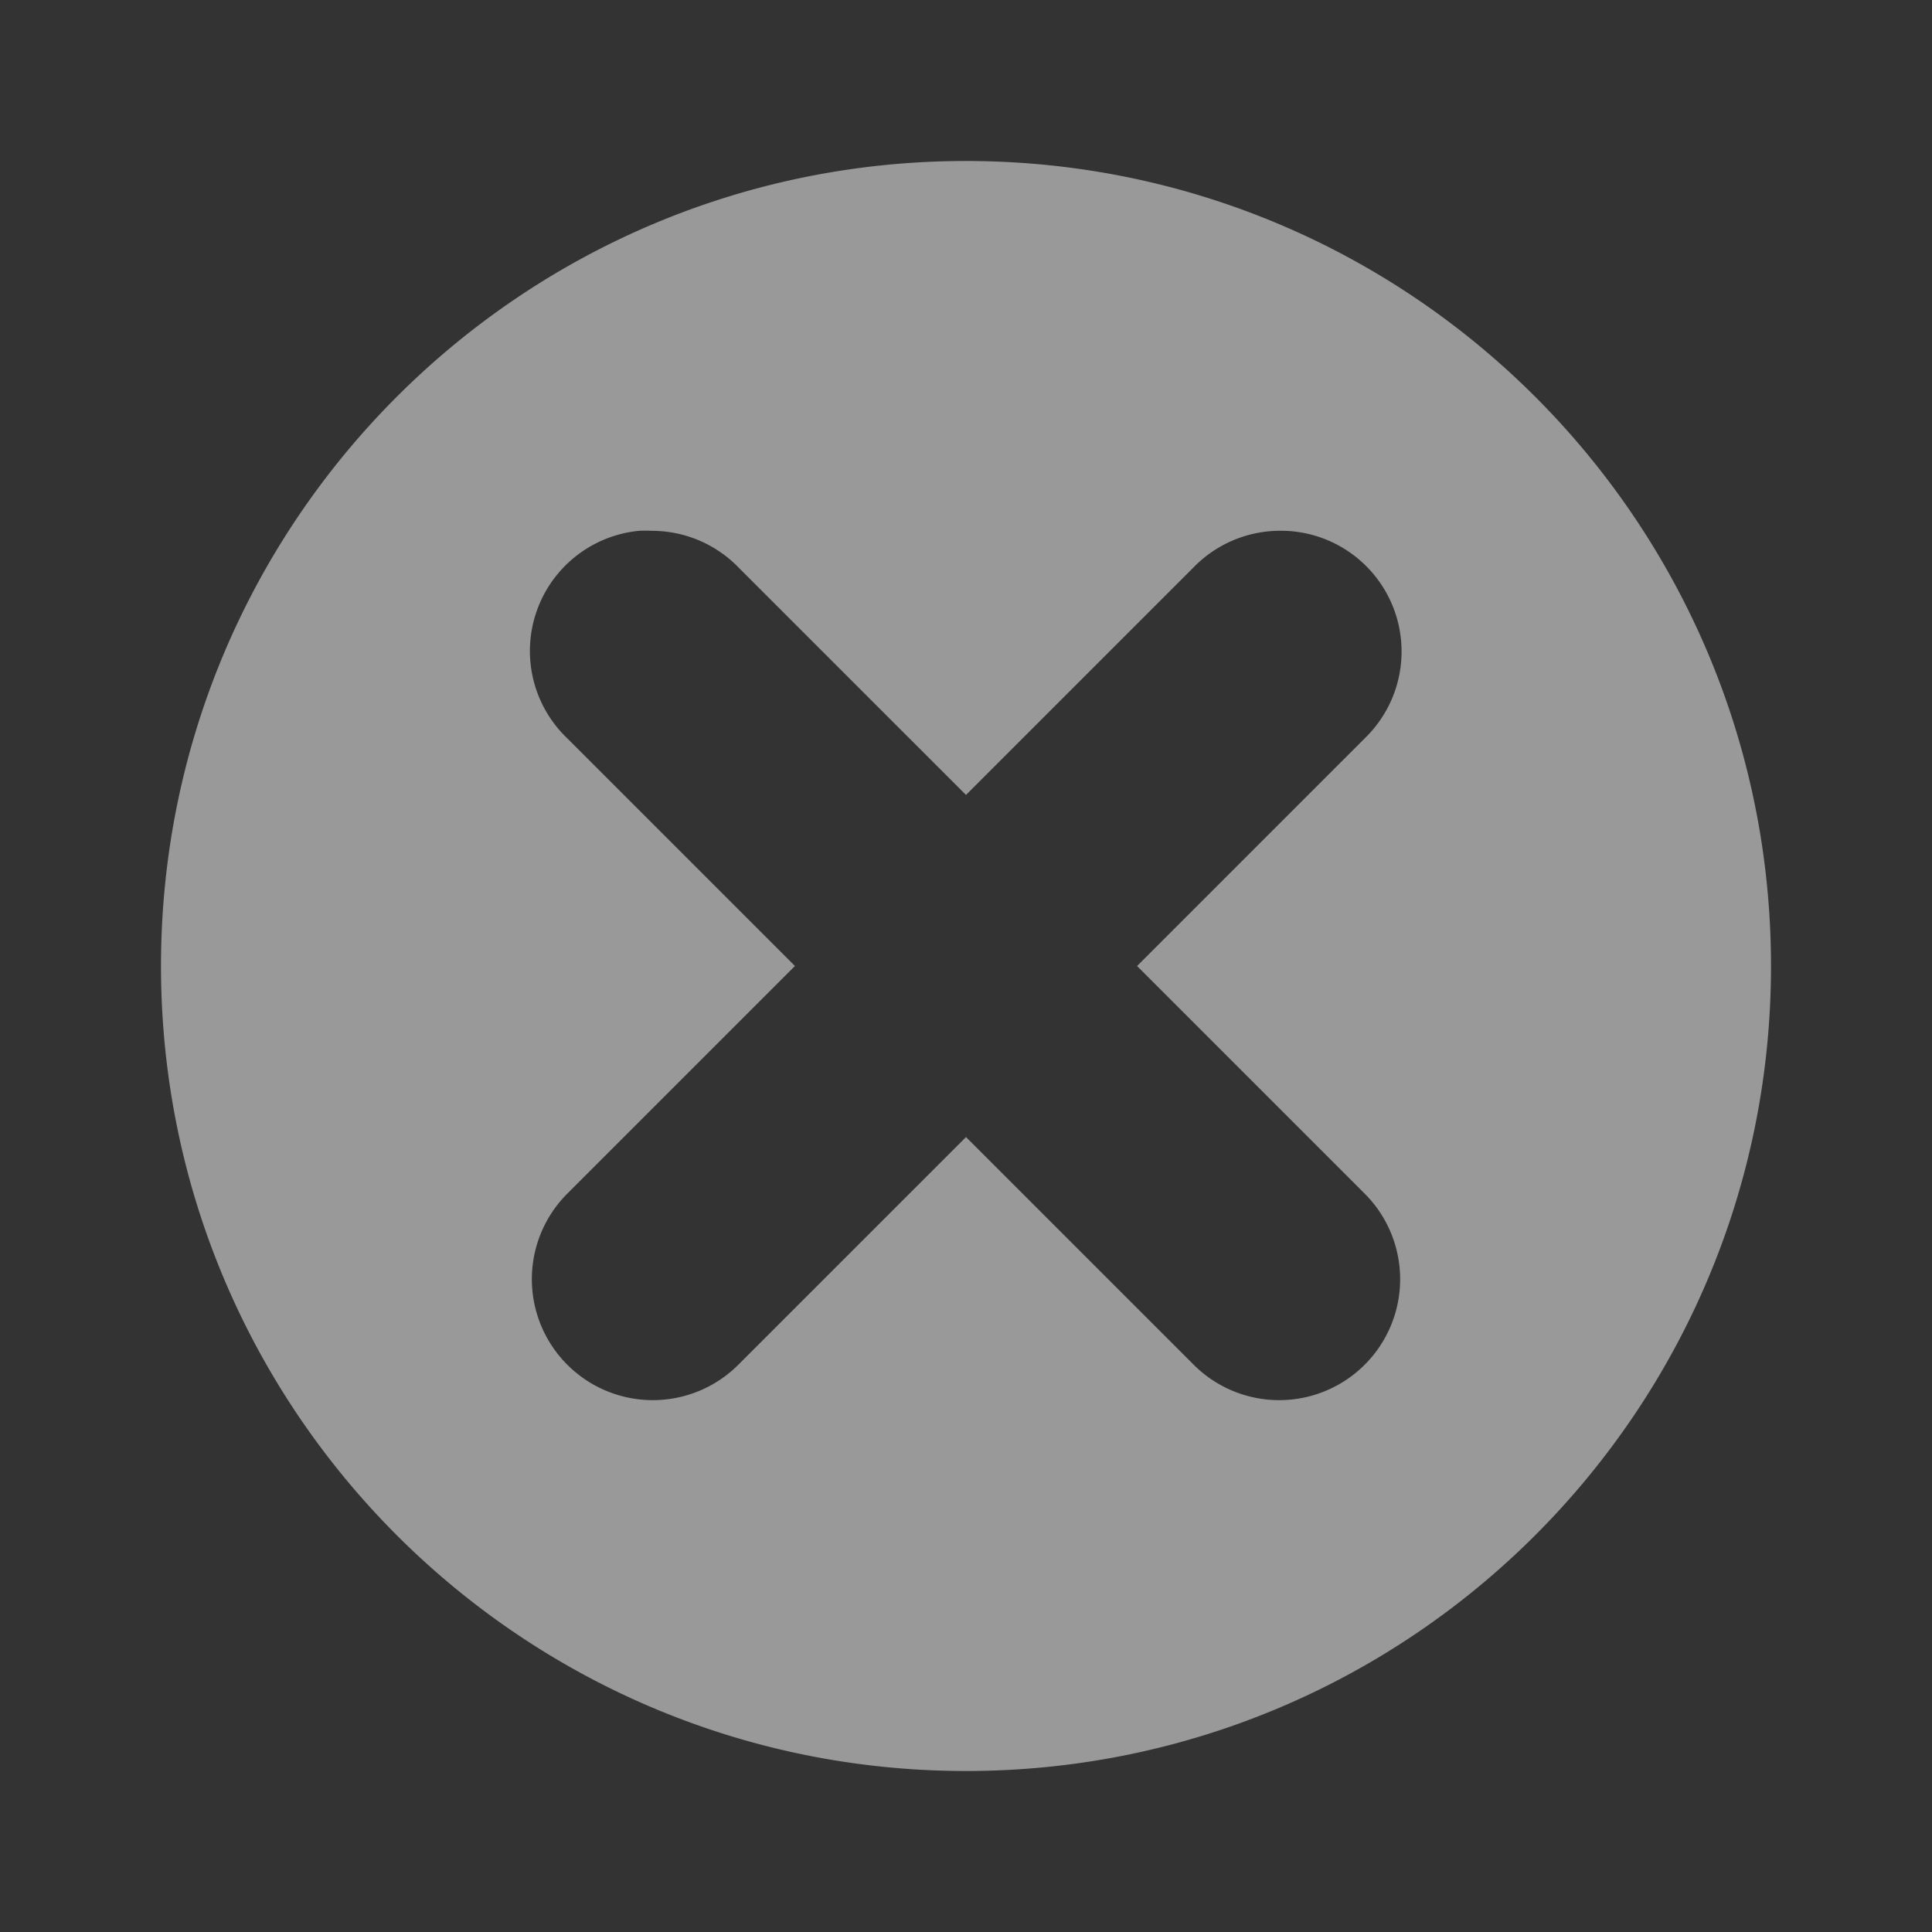 <?xml version="1.0" encoding="UTF-8" standalone="no"?>
<!-- Created with Inkscape (http://www.inkscape.org/) -->

<svg
   xmlns:dc="http://purl.org/dc/elements/1.1/"
   xmlns:cc="http://creativecommons.org/ns#"
   xmlns:rdf="http://www.w3.org/1999/02/22-rdf-syntax-ns#"
   xmlns:svg="http://www.w3.org/2000/svg"
   xmlns="http://www.w3.org/2000/svg"
   xmlns:sodipodi="http://sodipodi.sourceforge.net/DTD/sodipodi-0.dtd"
   xmlns:inkscape="http://www.inkscape.org/namespaces/inkscape"
   id="svg2"
   sodipodi:docname="clear.svg"
   height="48"
   sodipodi:version="0.32"
   width="48"
   version="1.0"
   inkscape:version="0.48.4 r9939"
   inkscape:export-filename="/home/matt/Projets/pharmaship/templates/style/icons/clear.png"
   inkscape:export-xdpi="45"
   inkscape:export-ydpi="45">
  <rect width="100%" height="100%" fill="#333333" stroke="none"/>
  <defs
     id="defs10" />
  <sodipodi:namedview
     id="base"
     bordercolor="#666666"
     pagecolor="#ffffff"
     showgrid="true"
     borderopacity="1.0"
     showguides="true"
     inkscape:zoom="6.9532167"
     inkscape:cx="-24.43436"
     inkscape:cy="23.940428"
     inkscape:window-width="1920"
     inkscape:window-height="1024"
     inkscape:window-x="0"
     inkscape:window-y="27"
     inkscape:window-maximized="1"
     inkscape:current-layer="svg2" />
  <path
     style="fill:#ffffff;stroke:none;fill-opacity:1;opacity:0.5"
     d="M 24 4 C 12.954 4 4 12.954 4 24 C 4 35.046 12.954 44 24 44 C 35.046 44 44 35.046 44 24 C 44 12.954 35.046 4 24 4 z M 15.875 13.188 A 3 3 0 0 1 16.188 13.188 A 3 3 0 0 1 18.344 14.094 L 24 19.75 L 29.656 14.094 A 3 3 0 0 1 31.719 13.188 A 3 3 0 0 1 33.906 18.344 L 28.25 24 L 33.906 29.656 A 3.005 3.005 0 1 1 29.656 33.906 L 24 28.25 L 18.344 33.906 A 3.005 3.005 0 0 1 14.094 29.656 L 19.75 24 L 14.094 18.344 A 3 3 0 0 1 15.875 13.188 z "
     id="path6" />
</svg>
